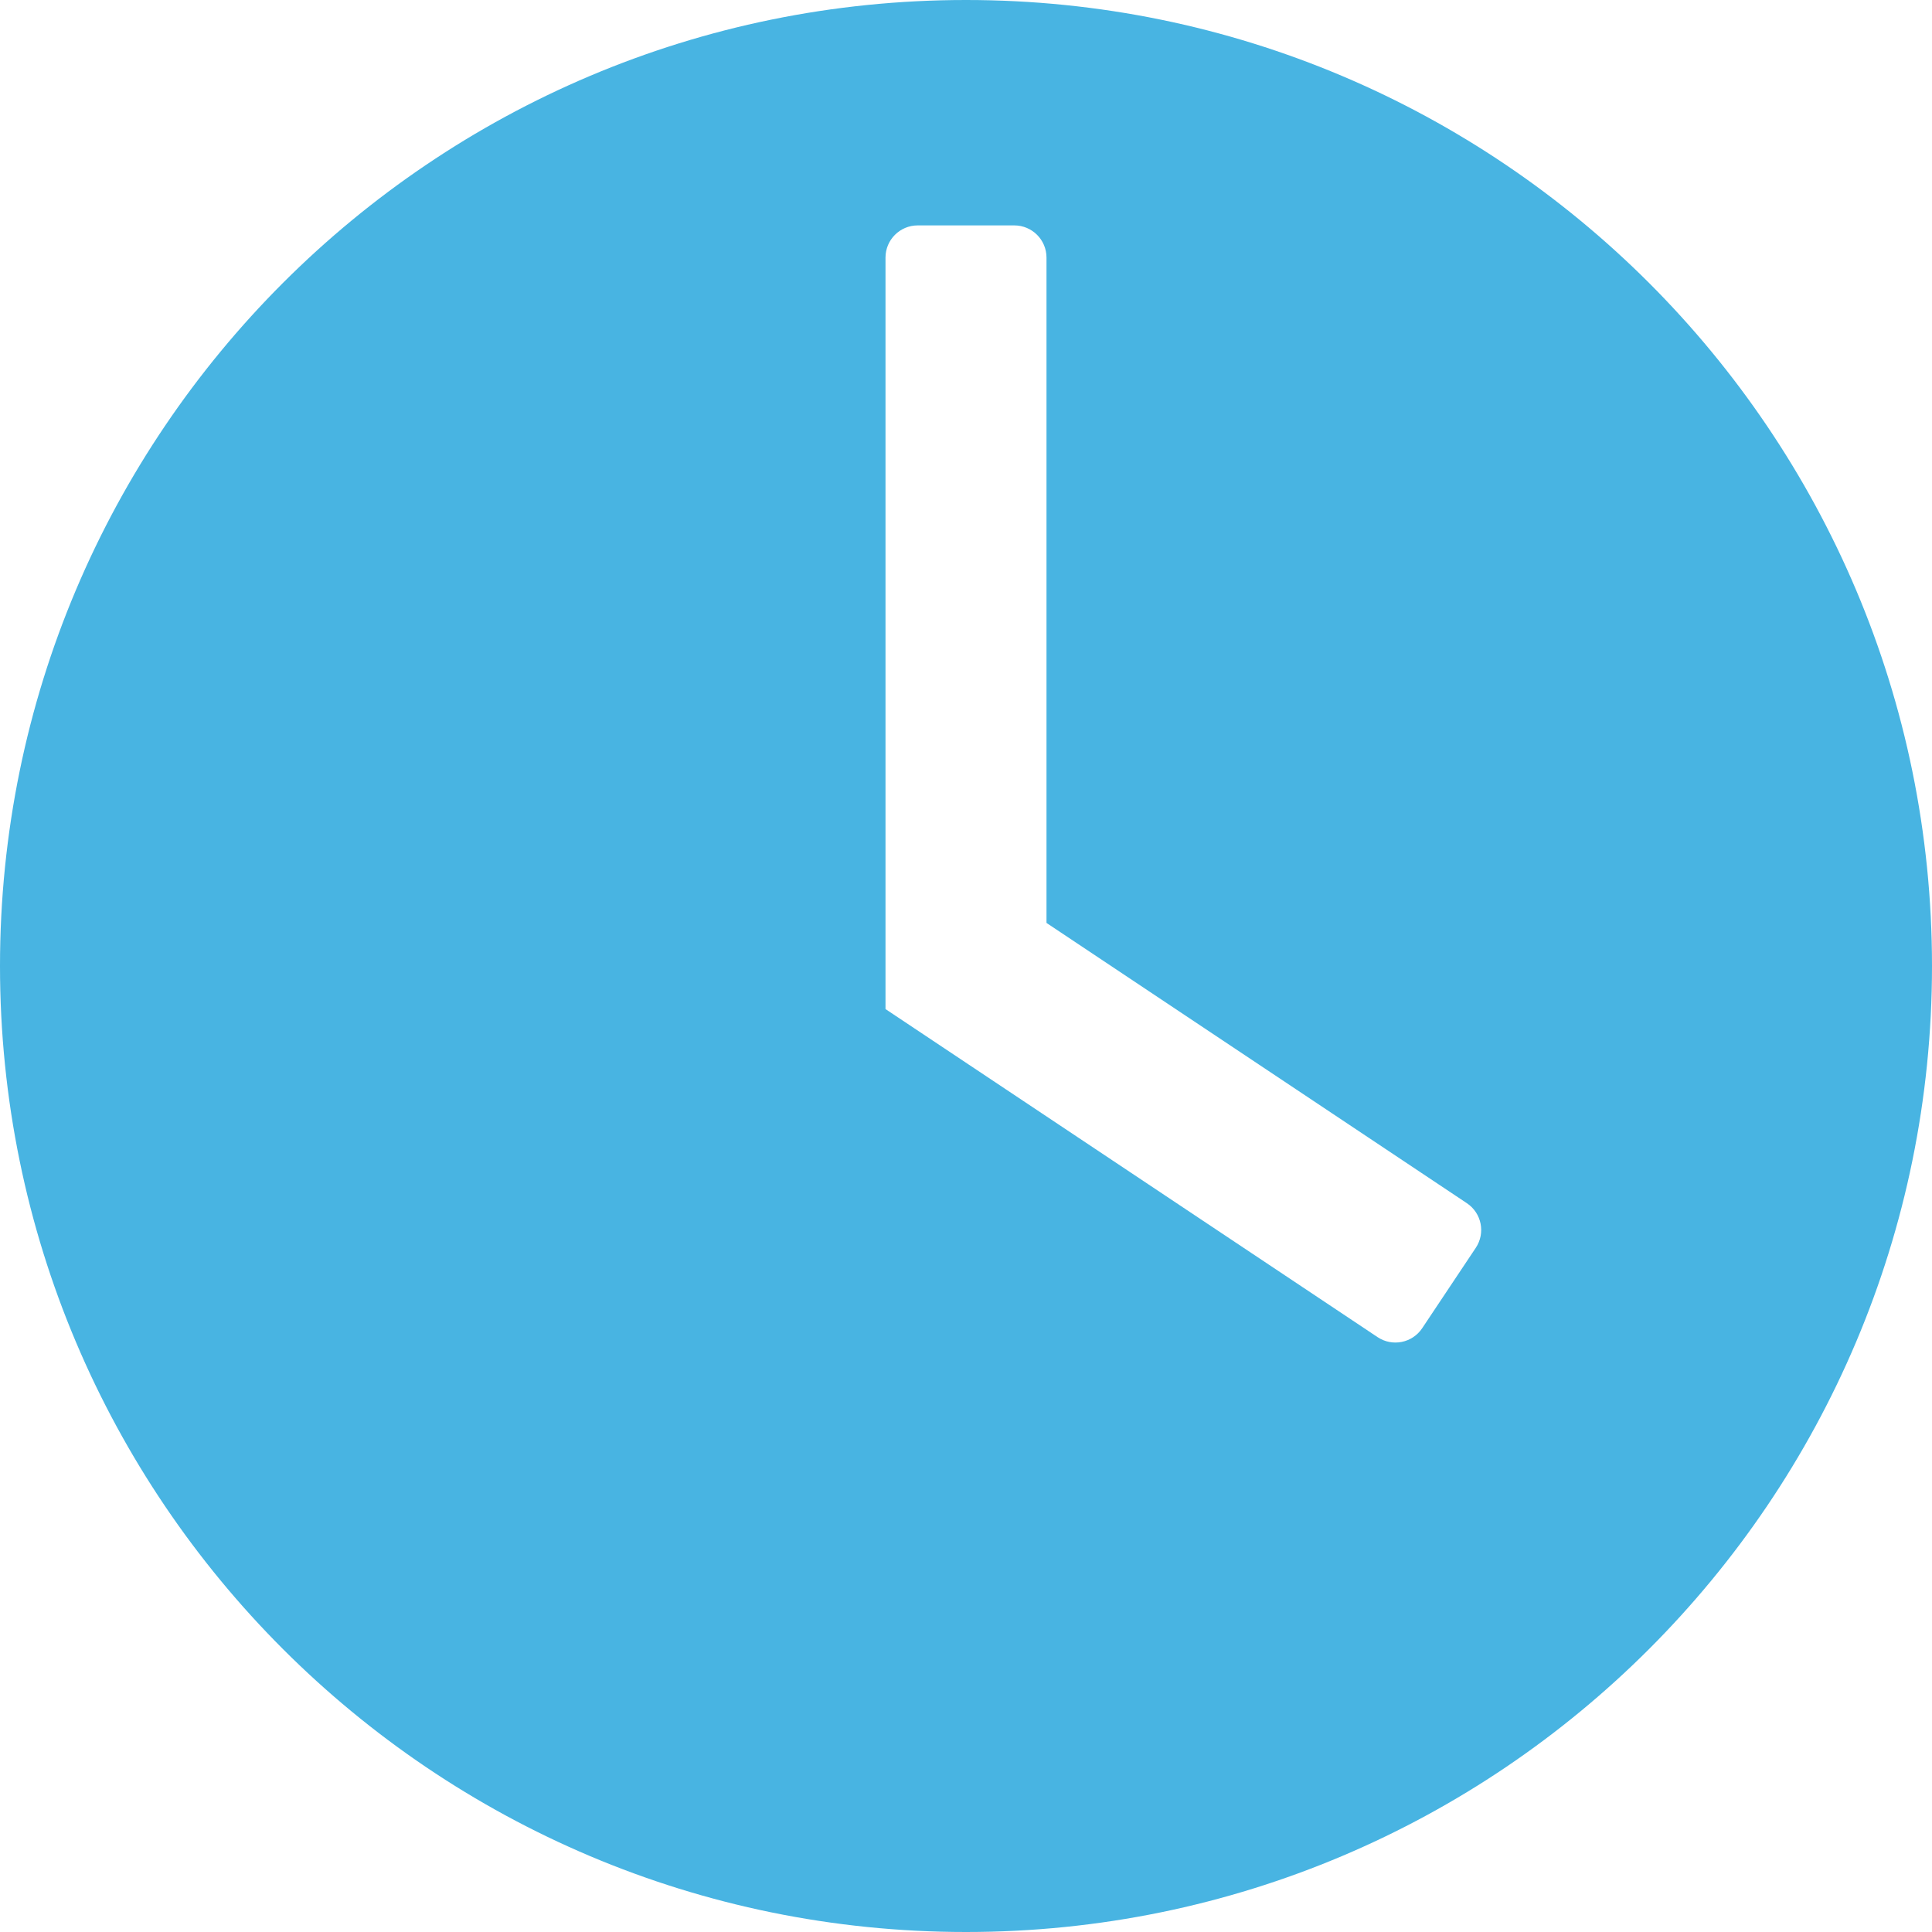 <svg width="30" height="30" viewBox="0 0 30 30" fill="none" xmlns="http://www.w3.org/2000/svg">
<path fill-rule="evenodd" clip-rule="evenodd" d="M15 30C23.284 30 30 23.284 30 15C30 6.716 23.284 0 15 0C6.716 0 0 6.716 0 15C0 23.284 6.716 30 15 30ZM16.25 4V14.331L22.777 18.683C23.007 18.836 23.069 19.146 22.916 19.376L22.084 20.624C21.931 20.854 21.62 20.916 21.391 20.763L13.75 15.669V4C13.75 3.724 13.974 3.5 14.25 3.5H15.75C16.026 3.5 16.25 3.724 16.25 4Z" fill="#48B4E2"/>
</svg>

